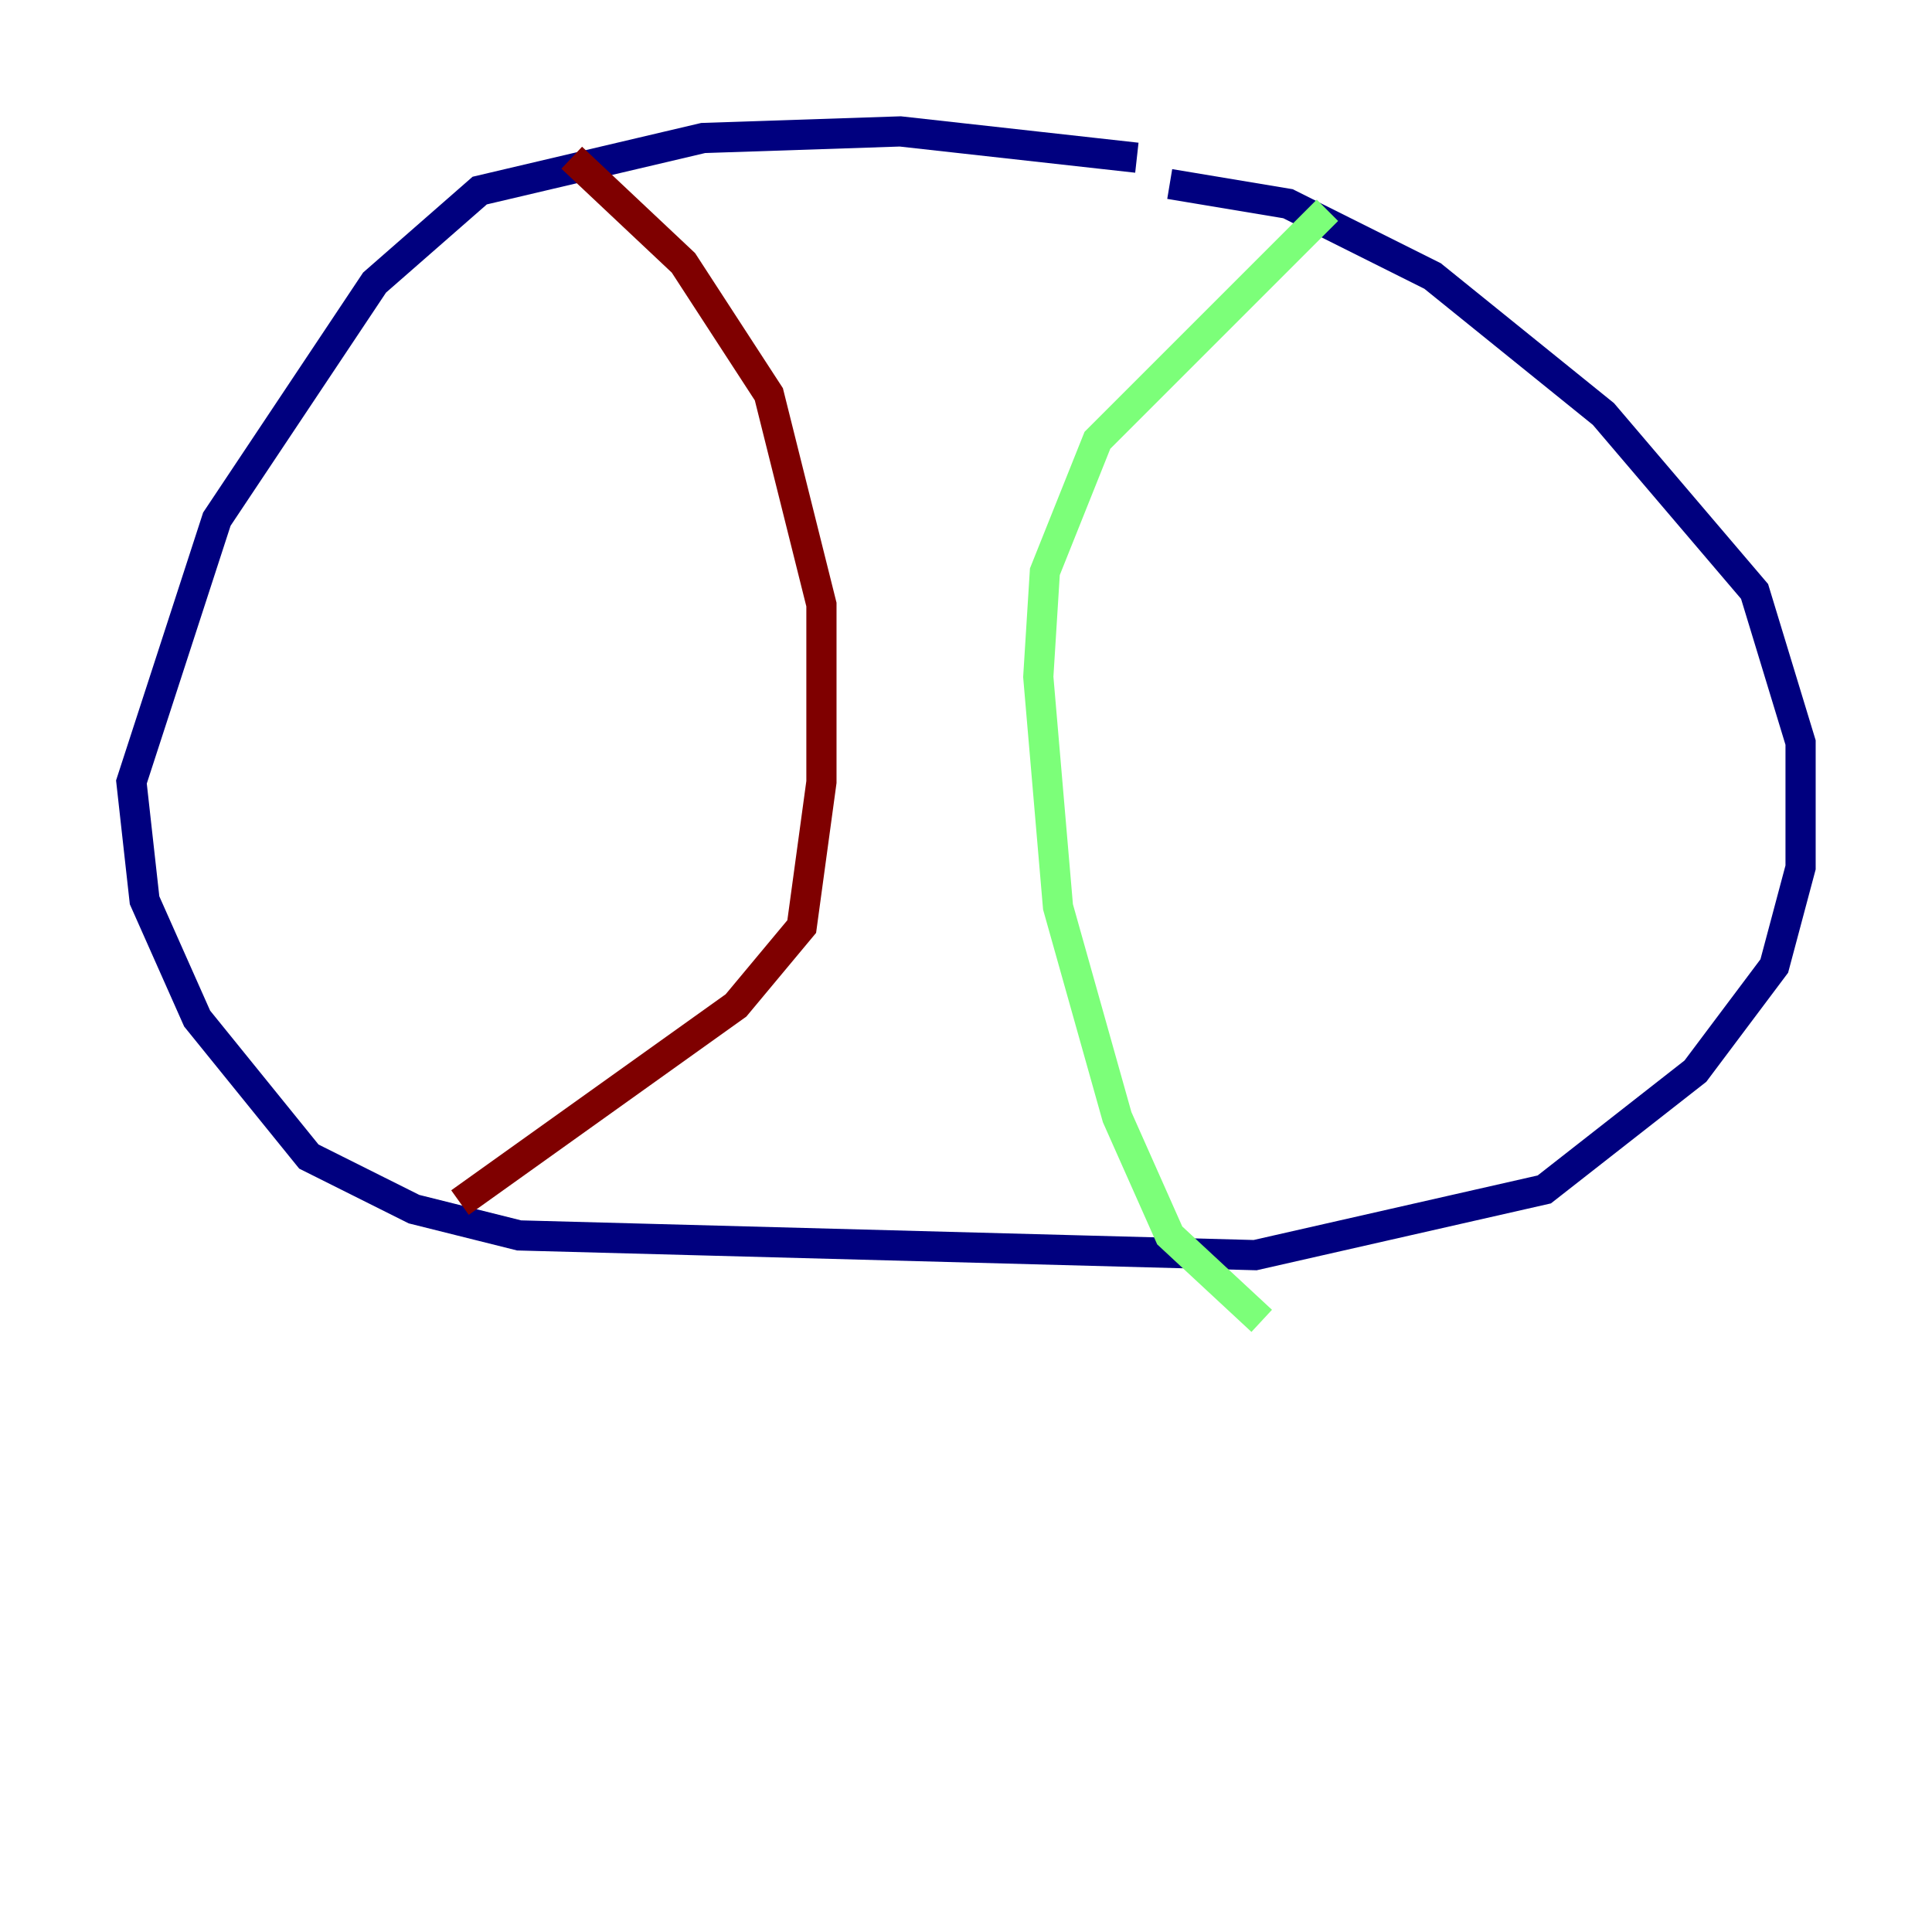 <?xml version="1.0" encoding="utf-8" ?>
<svg baseProfile="tiny" height="128" version="1.2" viewBox="0,0,128,128" width="128" xmlns="http://www.w3.org/2000/svg" xmlns:ev="http://www.w3.org/2001/xml-events" xmlns:xlink="http://www.w3.org/1999/xlink"><defs /><polyline fill="none" points="75.32,10.449 59.646,8.707 46.585,9.143 31.782,12.626 24.816,18.721 14.367,34.395 8.707,51.809 9.578,59.646 13.061,67.483 20.463,76.626 27.429,80.109 34.395,81.85 83.156,83.156 102.313,78.803 112.326,70.966 117.551,64.0 119.293,57.469 119.293,49.197 116.245,39.184 106.231,27.429 94.912,18.286 85.333,13.497 77.497,12.191" stroke="#00007f" stroke-width="2" /><polyline fill="none" points="87.946,13.932 72.707,29.17 69.225,37.878 68.789,44.843 70.095,60.082 74.014,74.014 77.497,81.85 83.592,87.51" stroke="#7cff79" stroke-width="2" /><polyline fill="none" points="37.878,10.449 45.279,17.415 50.939,26.122 54.422,40.054 54.422,51.809 53.116,61.388 48.762,66.612 30.476,79.674" stroke="#7f0000" stroke-width="2" /></svg>